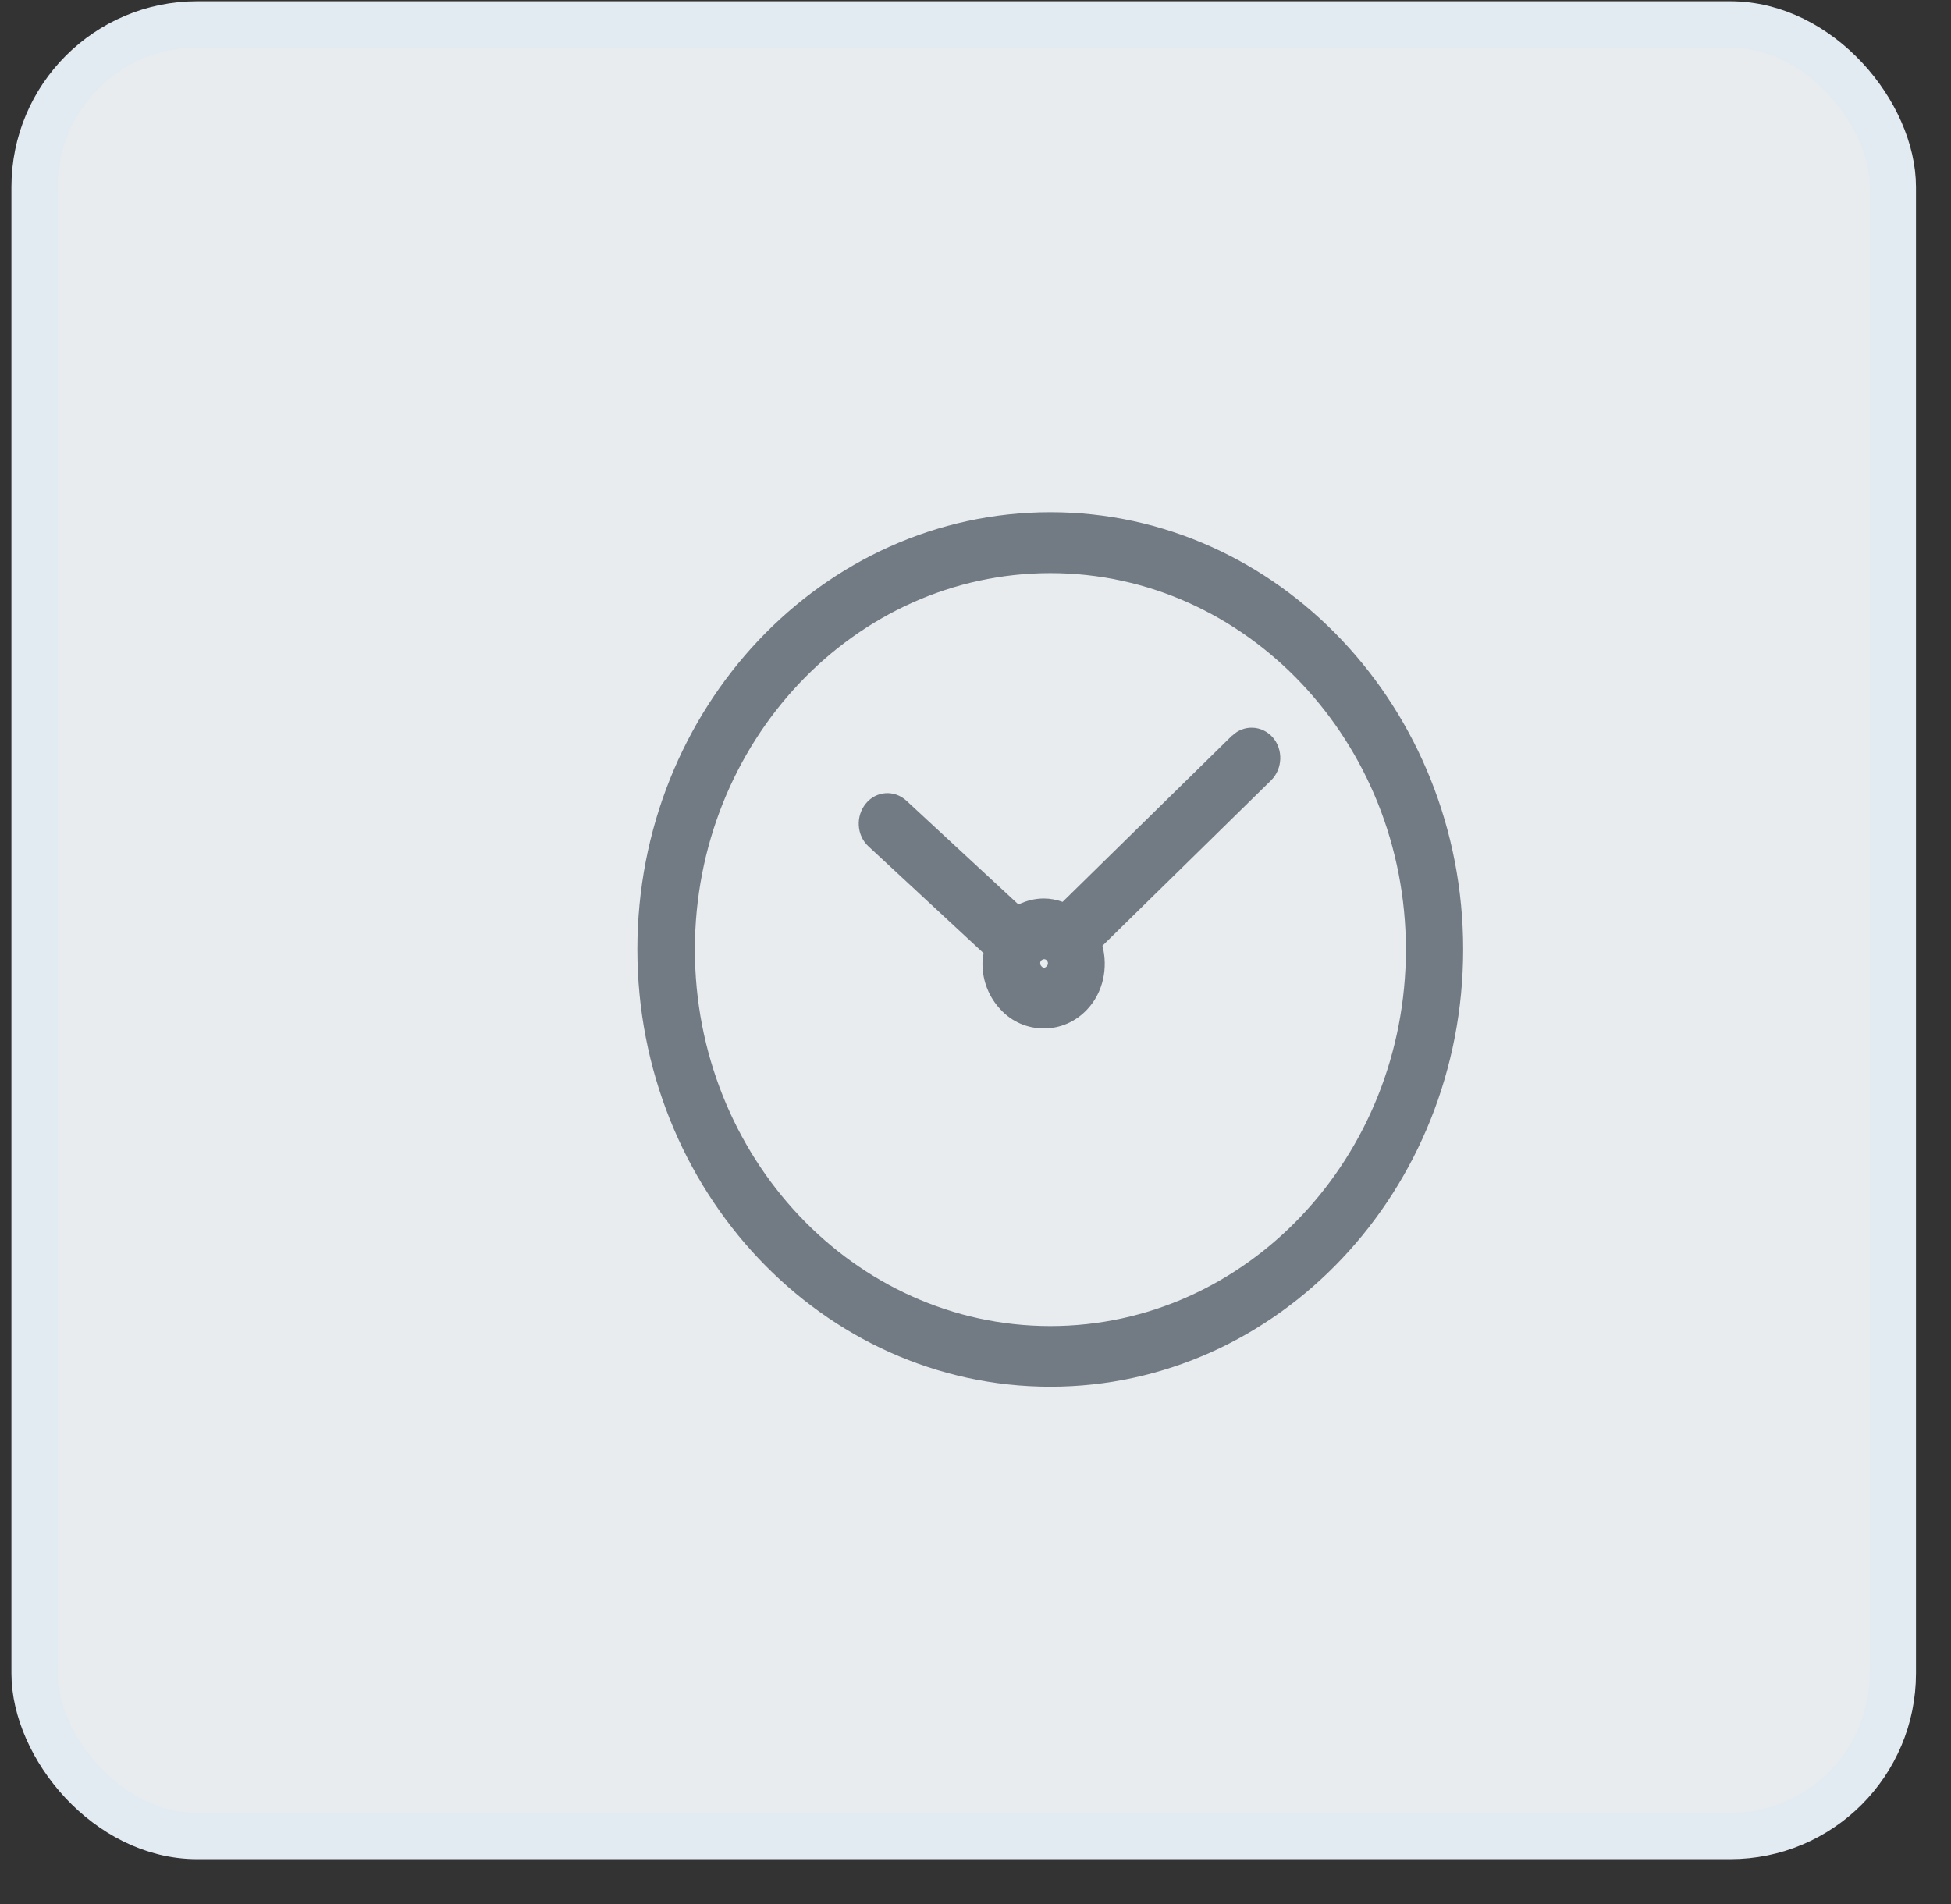 <svg width="42" height="41" viewBox="0 0 42 41" fill="none" xmlns="http://www.w3.org/2000/svg">
<rect x="0" y="0" width="42" height="41" fill="#333333" stroke="none"/>
<rect x="0.746" y="0.527" width="40" height="39" rx="3.5" fill="#E9ECEF" stroke="#E3EBF2"/>
<path d="M22.534 20.8C22.495 20.847 22.456 20.847 22.417 20.8C22.398 20.78 22.393 20.754 22.393 20.738C22.393 20.712 22.402 20.692 22.417 20.676C22.436 20.661 22.456 20.651 22.476 20.651C22.49 20.651 22.515 20.656 22.534 20.676C22.568 20.712 22.568 20.769 22.534 20.8ZM26.526 15.834L22.875 19.417C22.744 19.37 22.612 19.344 22.471 19.344C22.281 19.344 22.095 19.391 21.925 19.473L19.512 17.238C19.253 17 18.863 17.026 18.639 17.3C18.415 17.574 18.439 17.987 18.698 18.224L21.174 20.521C21.159 20.599 21.15 20.676 21.15 20.749C21.15 21.12 21.291 21.471 21.54 21.735C21.783 21.998 22.115 22.142 22.471 22.142C22.826 22.142 23.153 21.998 23.402 21.735C23.753 21.363 23.855 20.836 23.733 20.361L27.365 16.799C27.613 16.551 27.628 16.138 27.399 15.875C27.165 15.612 26.775 15.596 26.526 15.839V15.834ZM22.612 28.549C18.391 28.549 14.959 24.91 14.959 20.444C14.959 15.978 18.391 12.339 22.612 12.339C26.829 12.339 30.265 15.978 30.265 20.444C30.265 24.915 26.829 28.549 22.612 28.549ZM22.612 11.027C17.708 11.027 13.721 15.25 13.721 20.439C13.721 25.627 17.708 29.855 22.612 29.855C27.511 29.855 31.498 25.632 31.498 20.439C31.498 15.25 27.511 11.027 22.612 11.027Z" fill="#727B84"/>
</svg>
